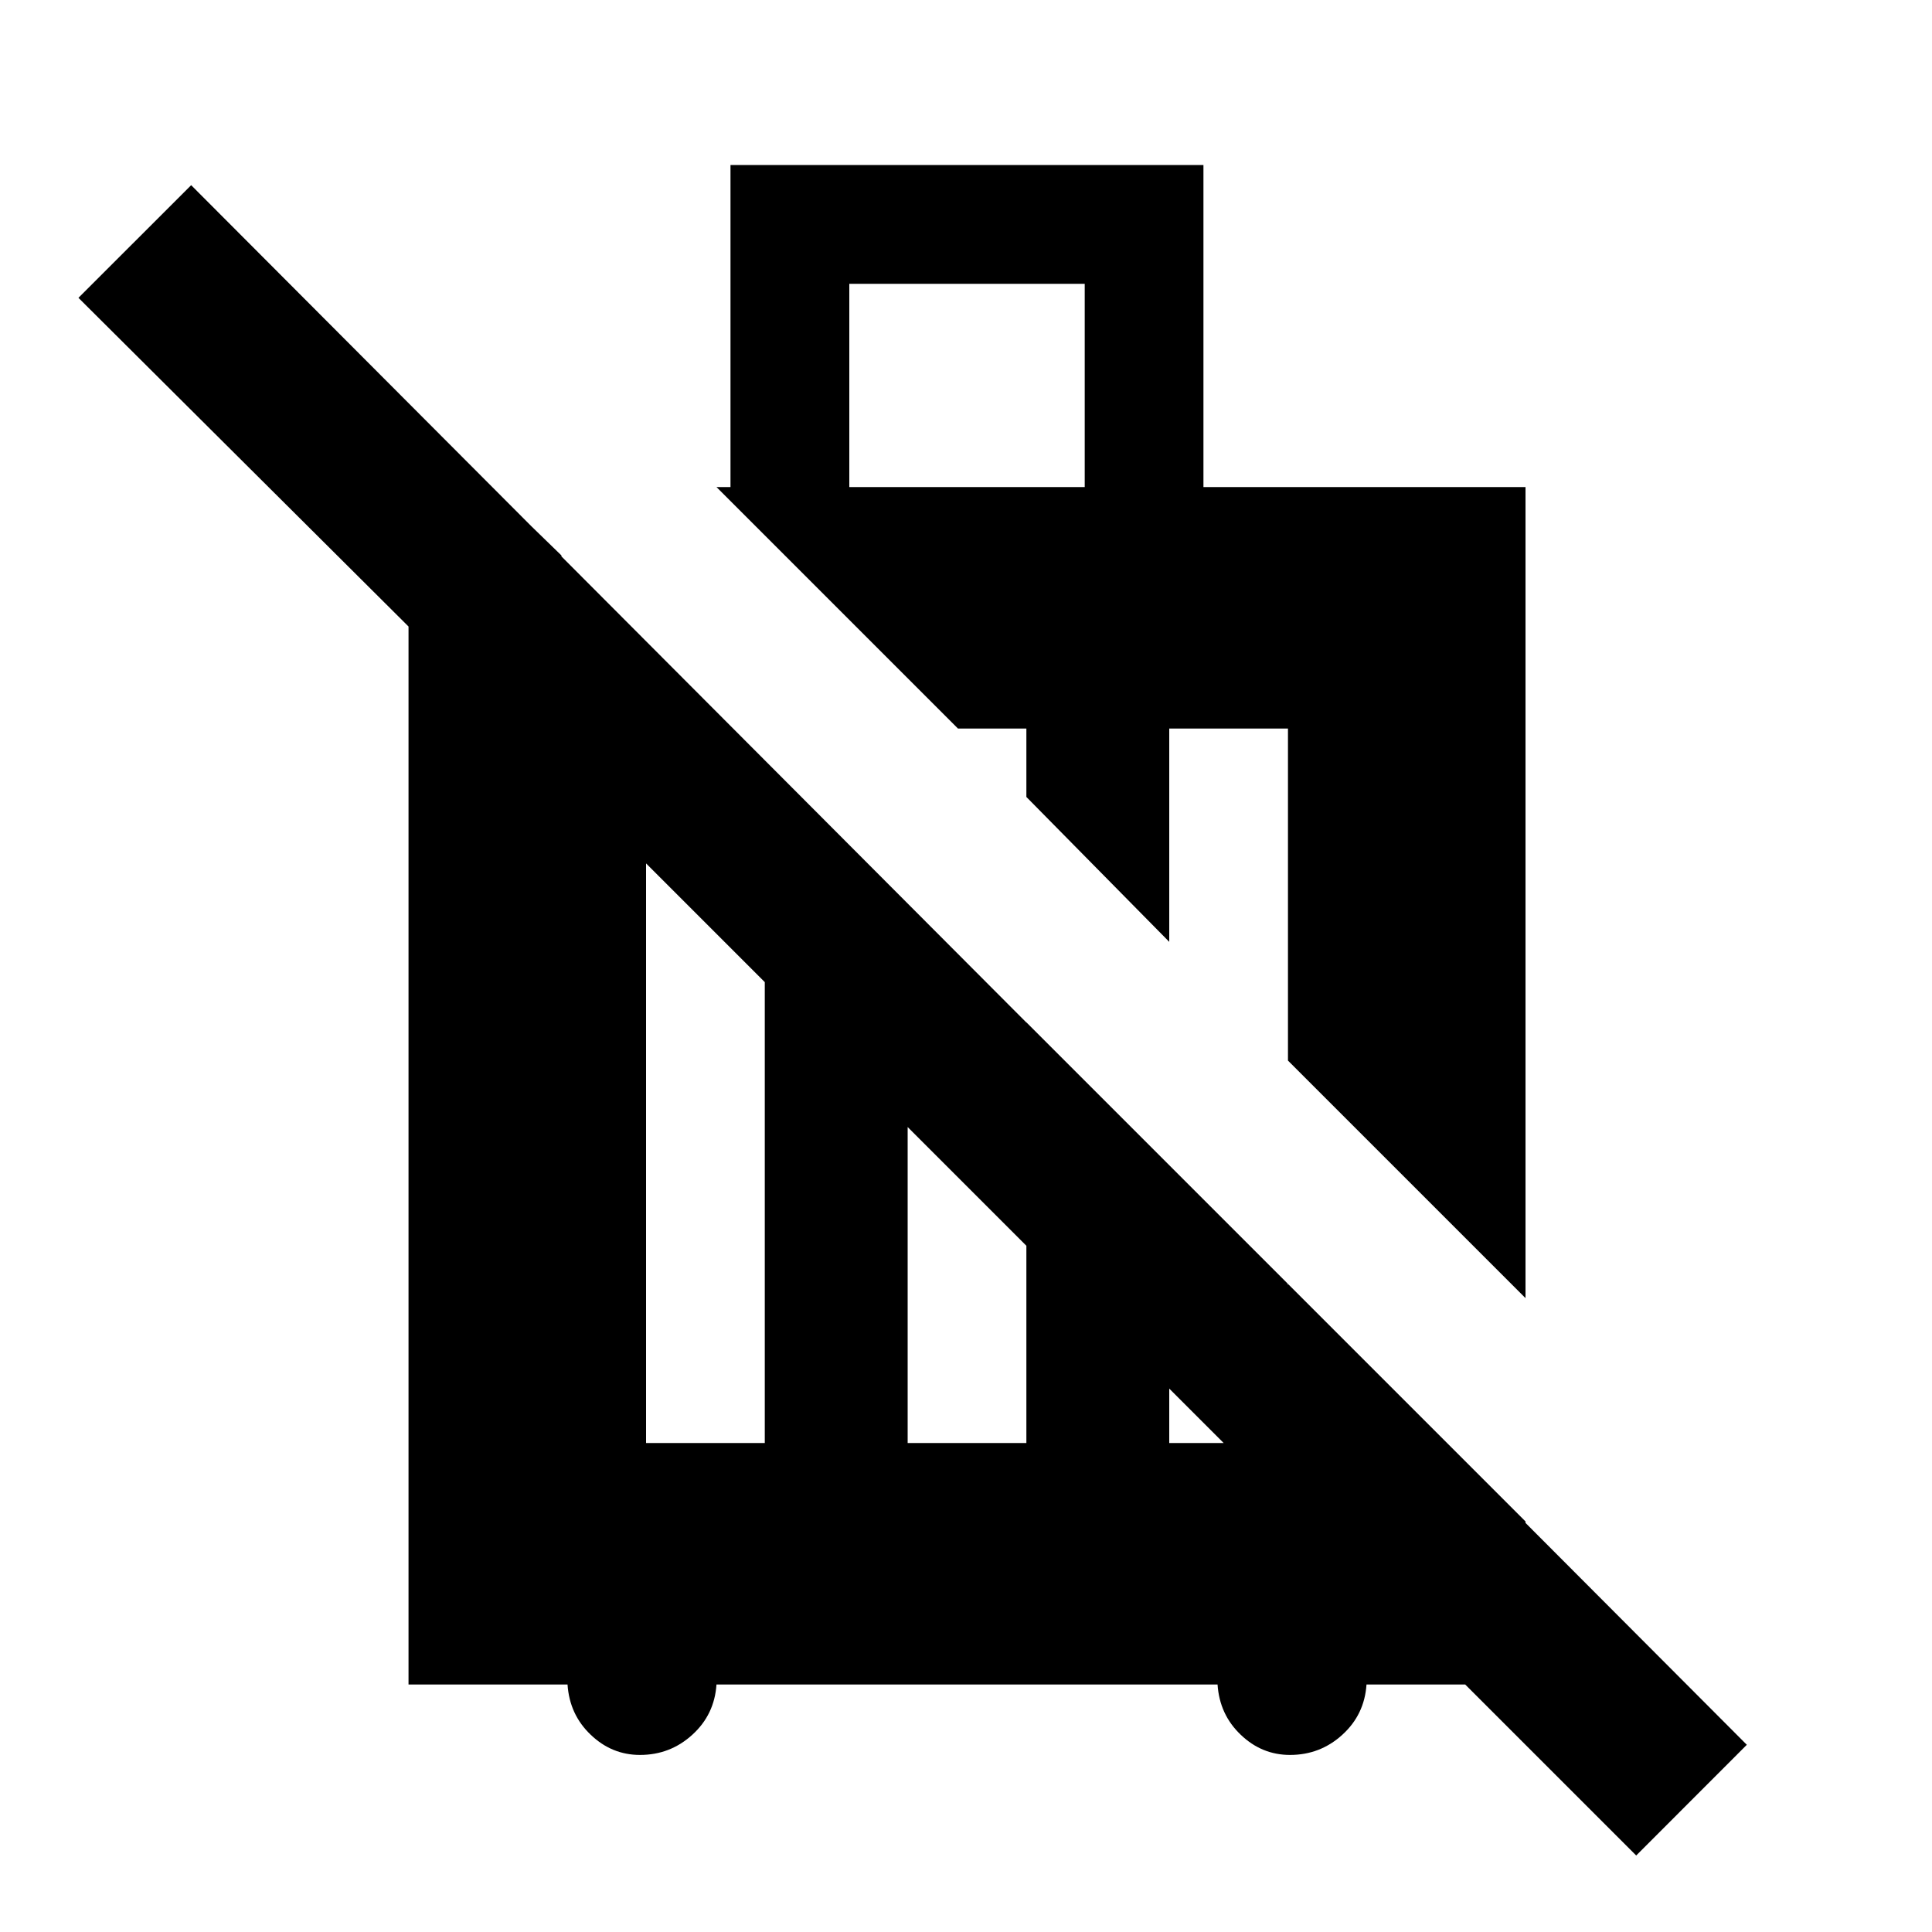 <svg xmlns="http://www.w3.org/2000/svg" height="20" width="20"><path d="m16.938 19.208-6.313-6.312v-2.313l5.167 5.167v1.688h-1.646q-.021.312-.25.52-.229.209-.542.209-.292 0-.51-.209-.219-.208-.24-.52H7.417q-.021.312-.25.52-.229.209-.542.209-.292 0-.51-.209-.219-.208-.24-.52H4.229V5.042h.854l.729.708v2.312l-5-4.979 1.167-1.166 16.104 16.145Zm-6.313-6.312-1.229-1.229v3.271h1.229Zm-2.708-2.729L6.688 8.938v6h1.229Zm.875-5.125h2.437V2.938H8.792Zm7 8.396-2.459-2.459V7.542h-1.229V9.75l-1.479-1.5v-.708h-.708l-2.5-2.5h.145V1.708h4.896v3.334h3.334Zm-3.688-.146v1.646h1.229v-1.646Z"/></svg>